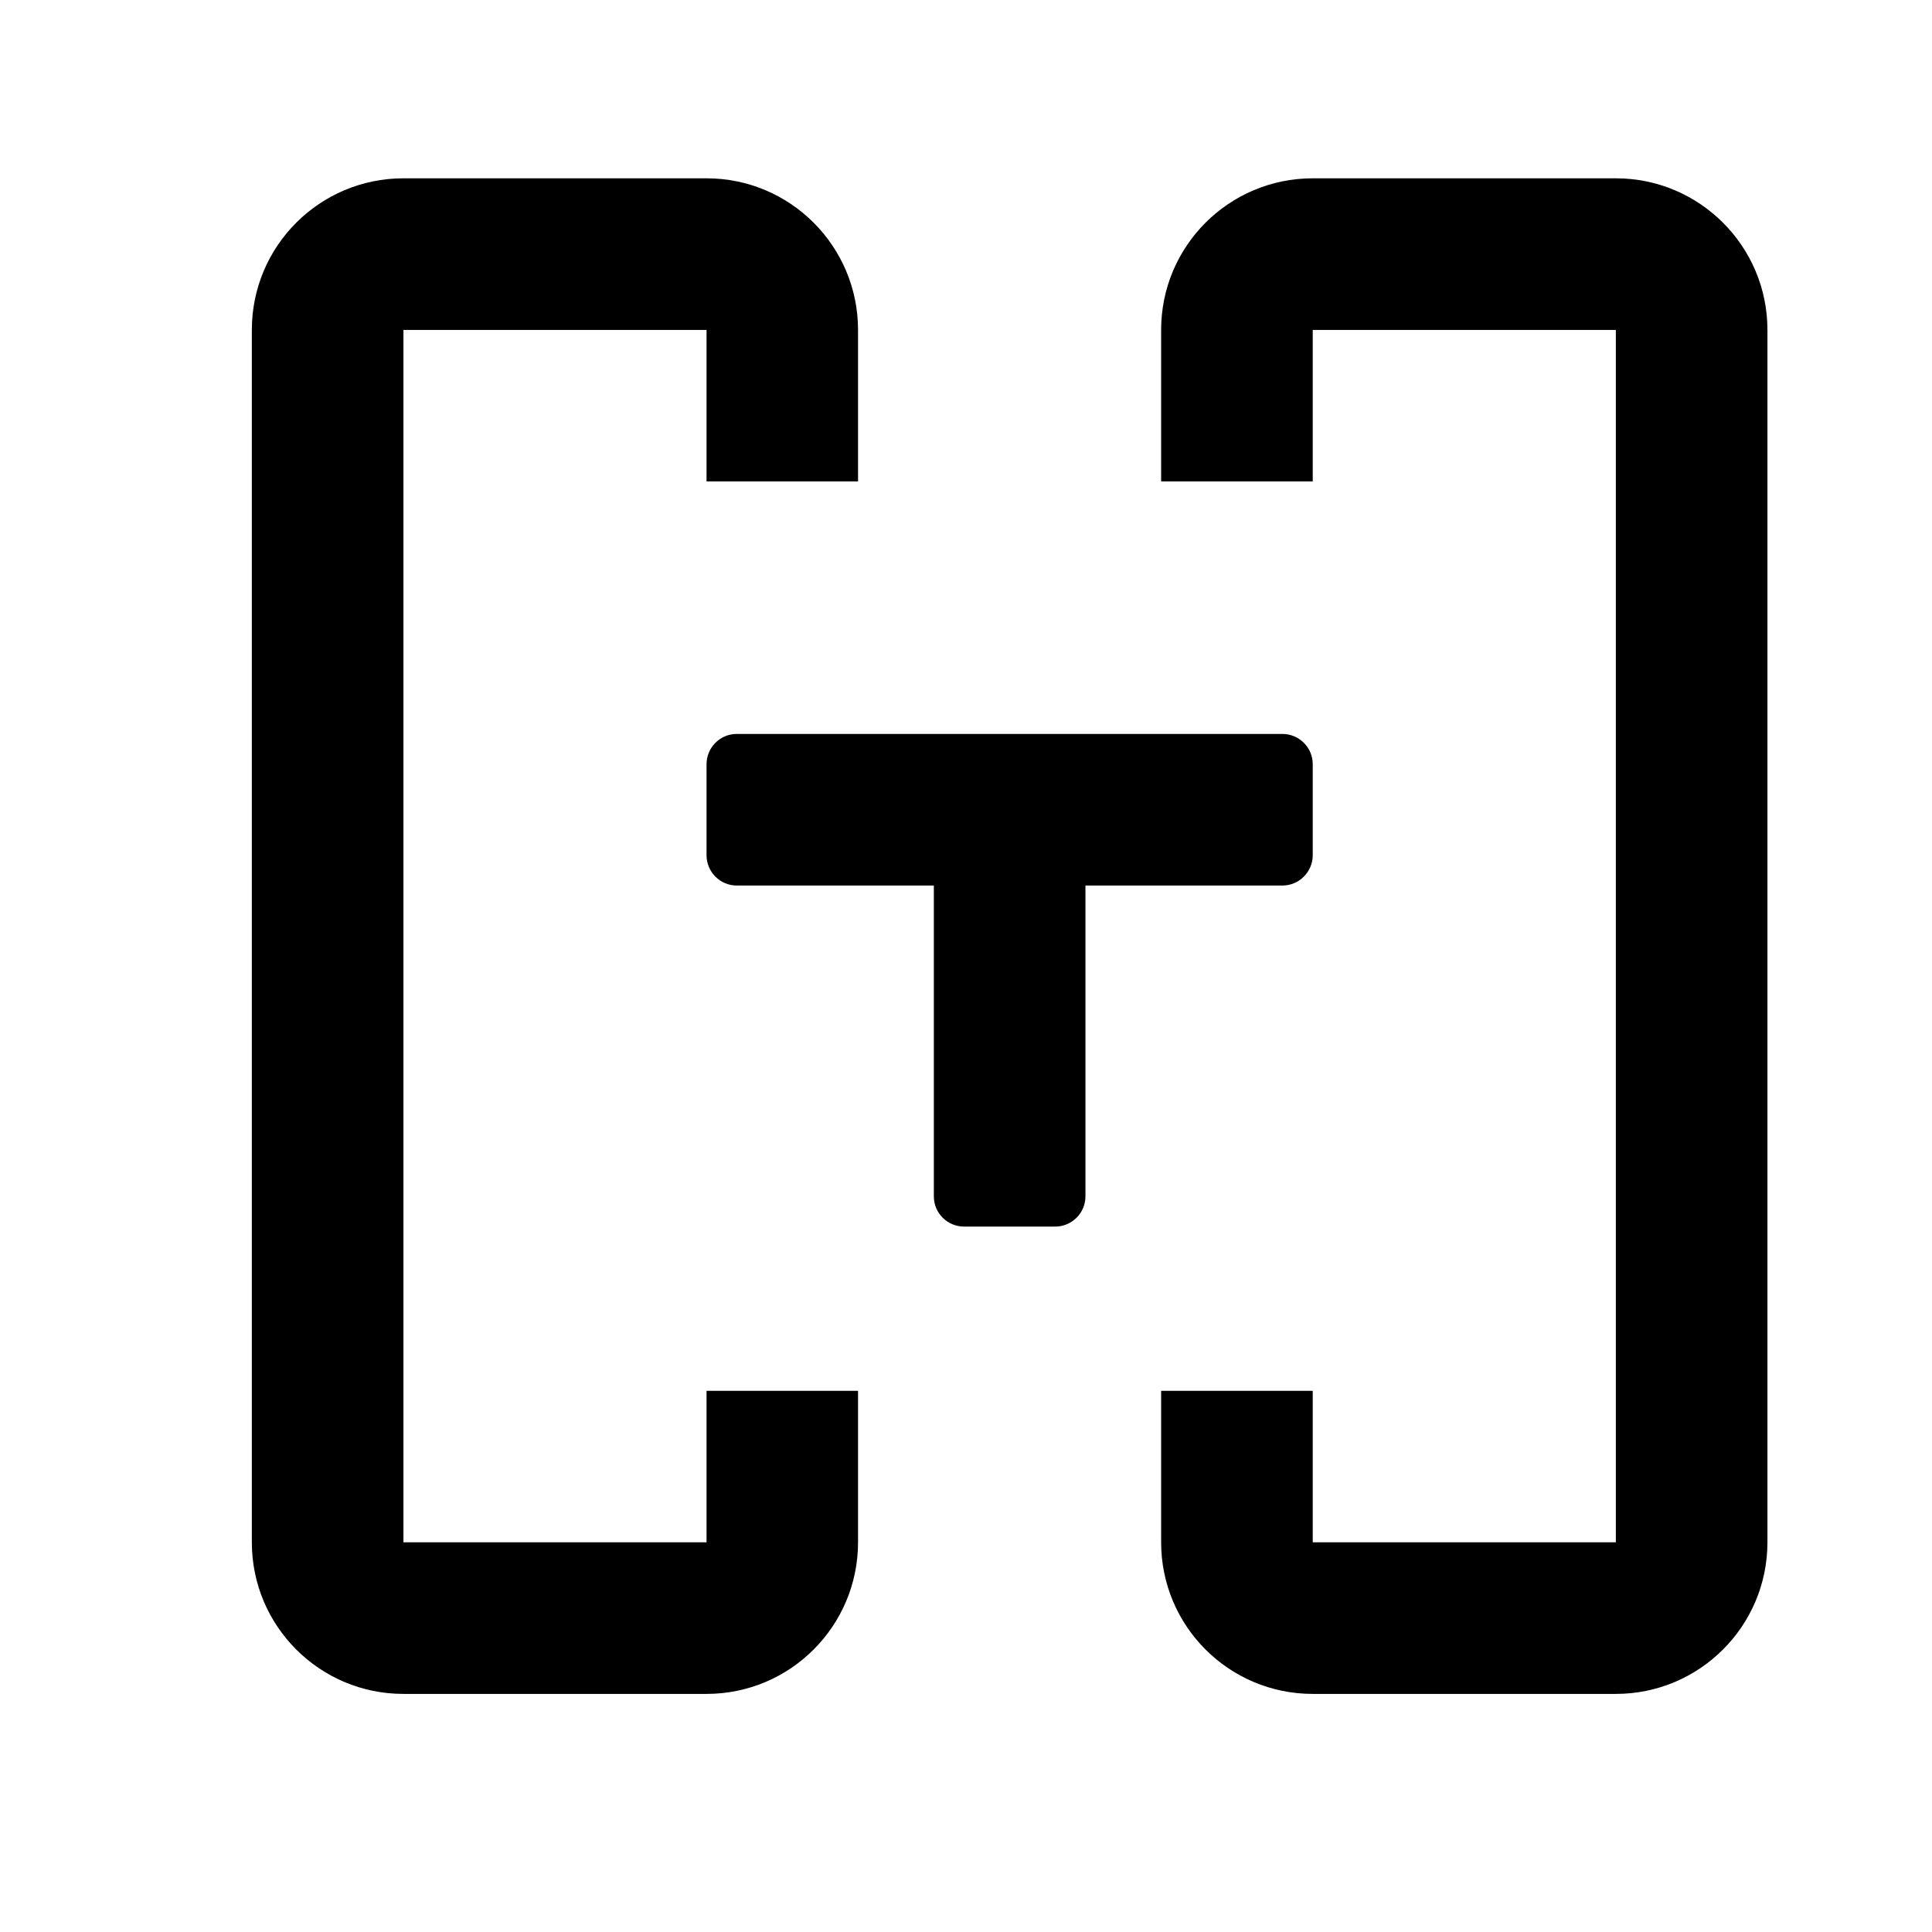 <svg width="17" height="17" viewBox="0 0 17 17" fill="none" xmlns="http://www.w3.org/2000/svg">
<mask id="mask0_102_712" style="mask-type:alpha" maskUnits="userSpaceOnUse" x="0" y="0" width="17" height="17">
<rect x="0.882" y="0.236" width="16.003" height="16.003" fill="#DCDCDC"/>
</mask>
<g mask="url(#mask0_102_712)">
<path d="M3.55 2.903H6.217V4.236H7.55V2.903C7.55 2.166 6.953 1.569 6.217 1.569H3.55C2.813 1.569 2.216 2.166 2.216 2.903V13.571C2.216 14.308 2.813 14.905 3.55 14.905H6.217C6.953 14.905 7.55 14.308 7.55 13.571V12.238H6.217V13.571H3.55V2.903Z" fill="black"/>
<path d="M9.551 7.792H11.284C11.431 7.792 11.551 7.672 11.551 7.525V6.725C11.551 6.577 11.431 6.458 11.284 6.458H6.483C6.336 6.458 6.217 6.577 6.217 6.725V7.525C6.217 7.672 6.336 7.792 6.483 7.792H8.217V10.527C8.217 10.674 8.336 10.793 8.484 10.793H9.284C9.431 10.793 9.551 10.674 9.551 10.527V7.792Z" fill="black"/>
<path d="M11.551 2.903H14.218V13.571H11.551V12.238H10.217V13.571C10.217 14.308 10.814 14.905 11.551 14.905H14.218C14.954 14.905 15.552 14.308 15.552 13.571V2.903C15.552 2.166 14.954 1.569 14.218 1.569H11.551C10.814 1.569 10.217 2.166 10.217 2.903V4.236H11.551V2.903Z" fill="black"/>
</g>
</svg>
